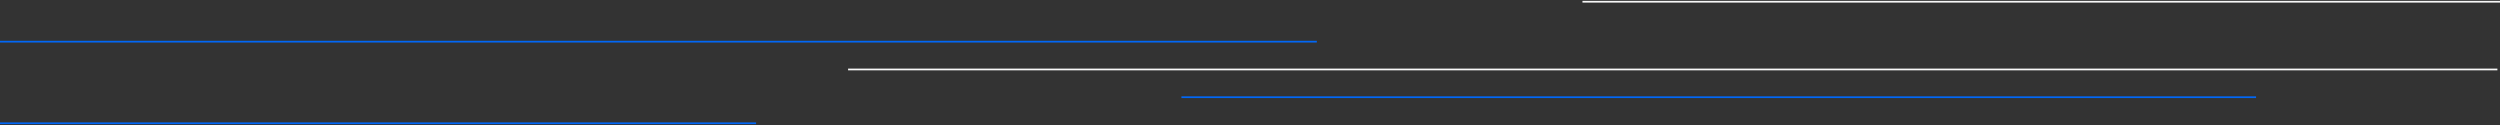 <svg width="1440" height="72" viewBox="0 0 1440 72" fill="none" xmlns="http://www.w3.org/2000/svg">
<rect x="0" y="0" width="1440" height="72" fill="#333333" stroke="none"/>
<path d="M912 1L1440 1" stroke="#F8F8F8" stroke-linecap="square" stroke-linejoin="round"/>
<path d="M489 40L1438 40" stroke="#F8F8F8" stroke-linecap="square" stroke-linejoin="round"/>
<path d="M-2 24L758 24" stroke="#0167F6" stroke-linecap="square" stroke-linejoin="round"/>
<path d="M681 56L1299 56" stroke="#0167F6" stroke-linecap="square" stroke-linejoin="round"/>
<path d="M-2 71L435 71" stroke="#0167F6" stroke-linecap="square" stroke-linejoin="round"/>
</svg>
